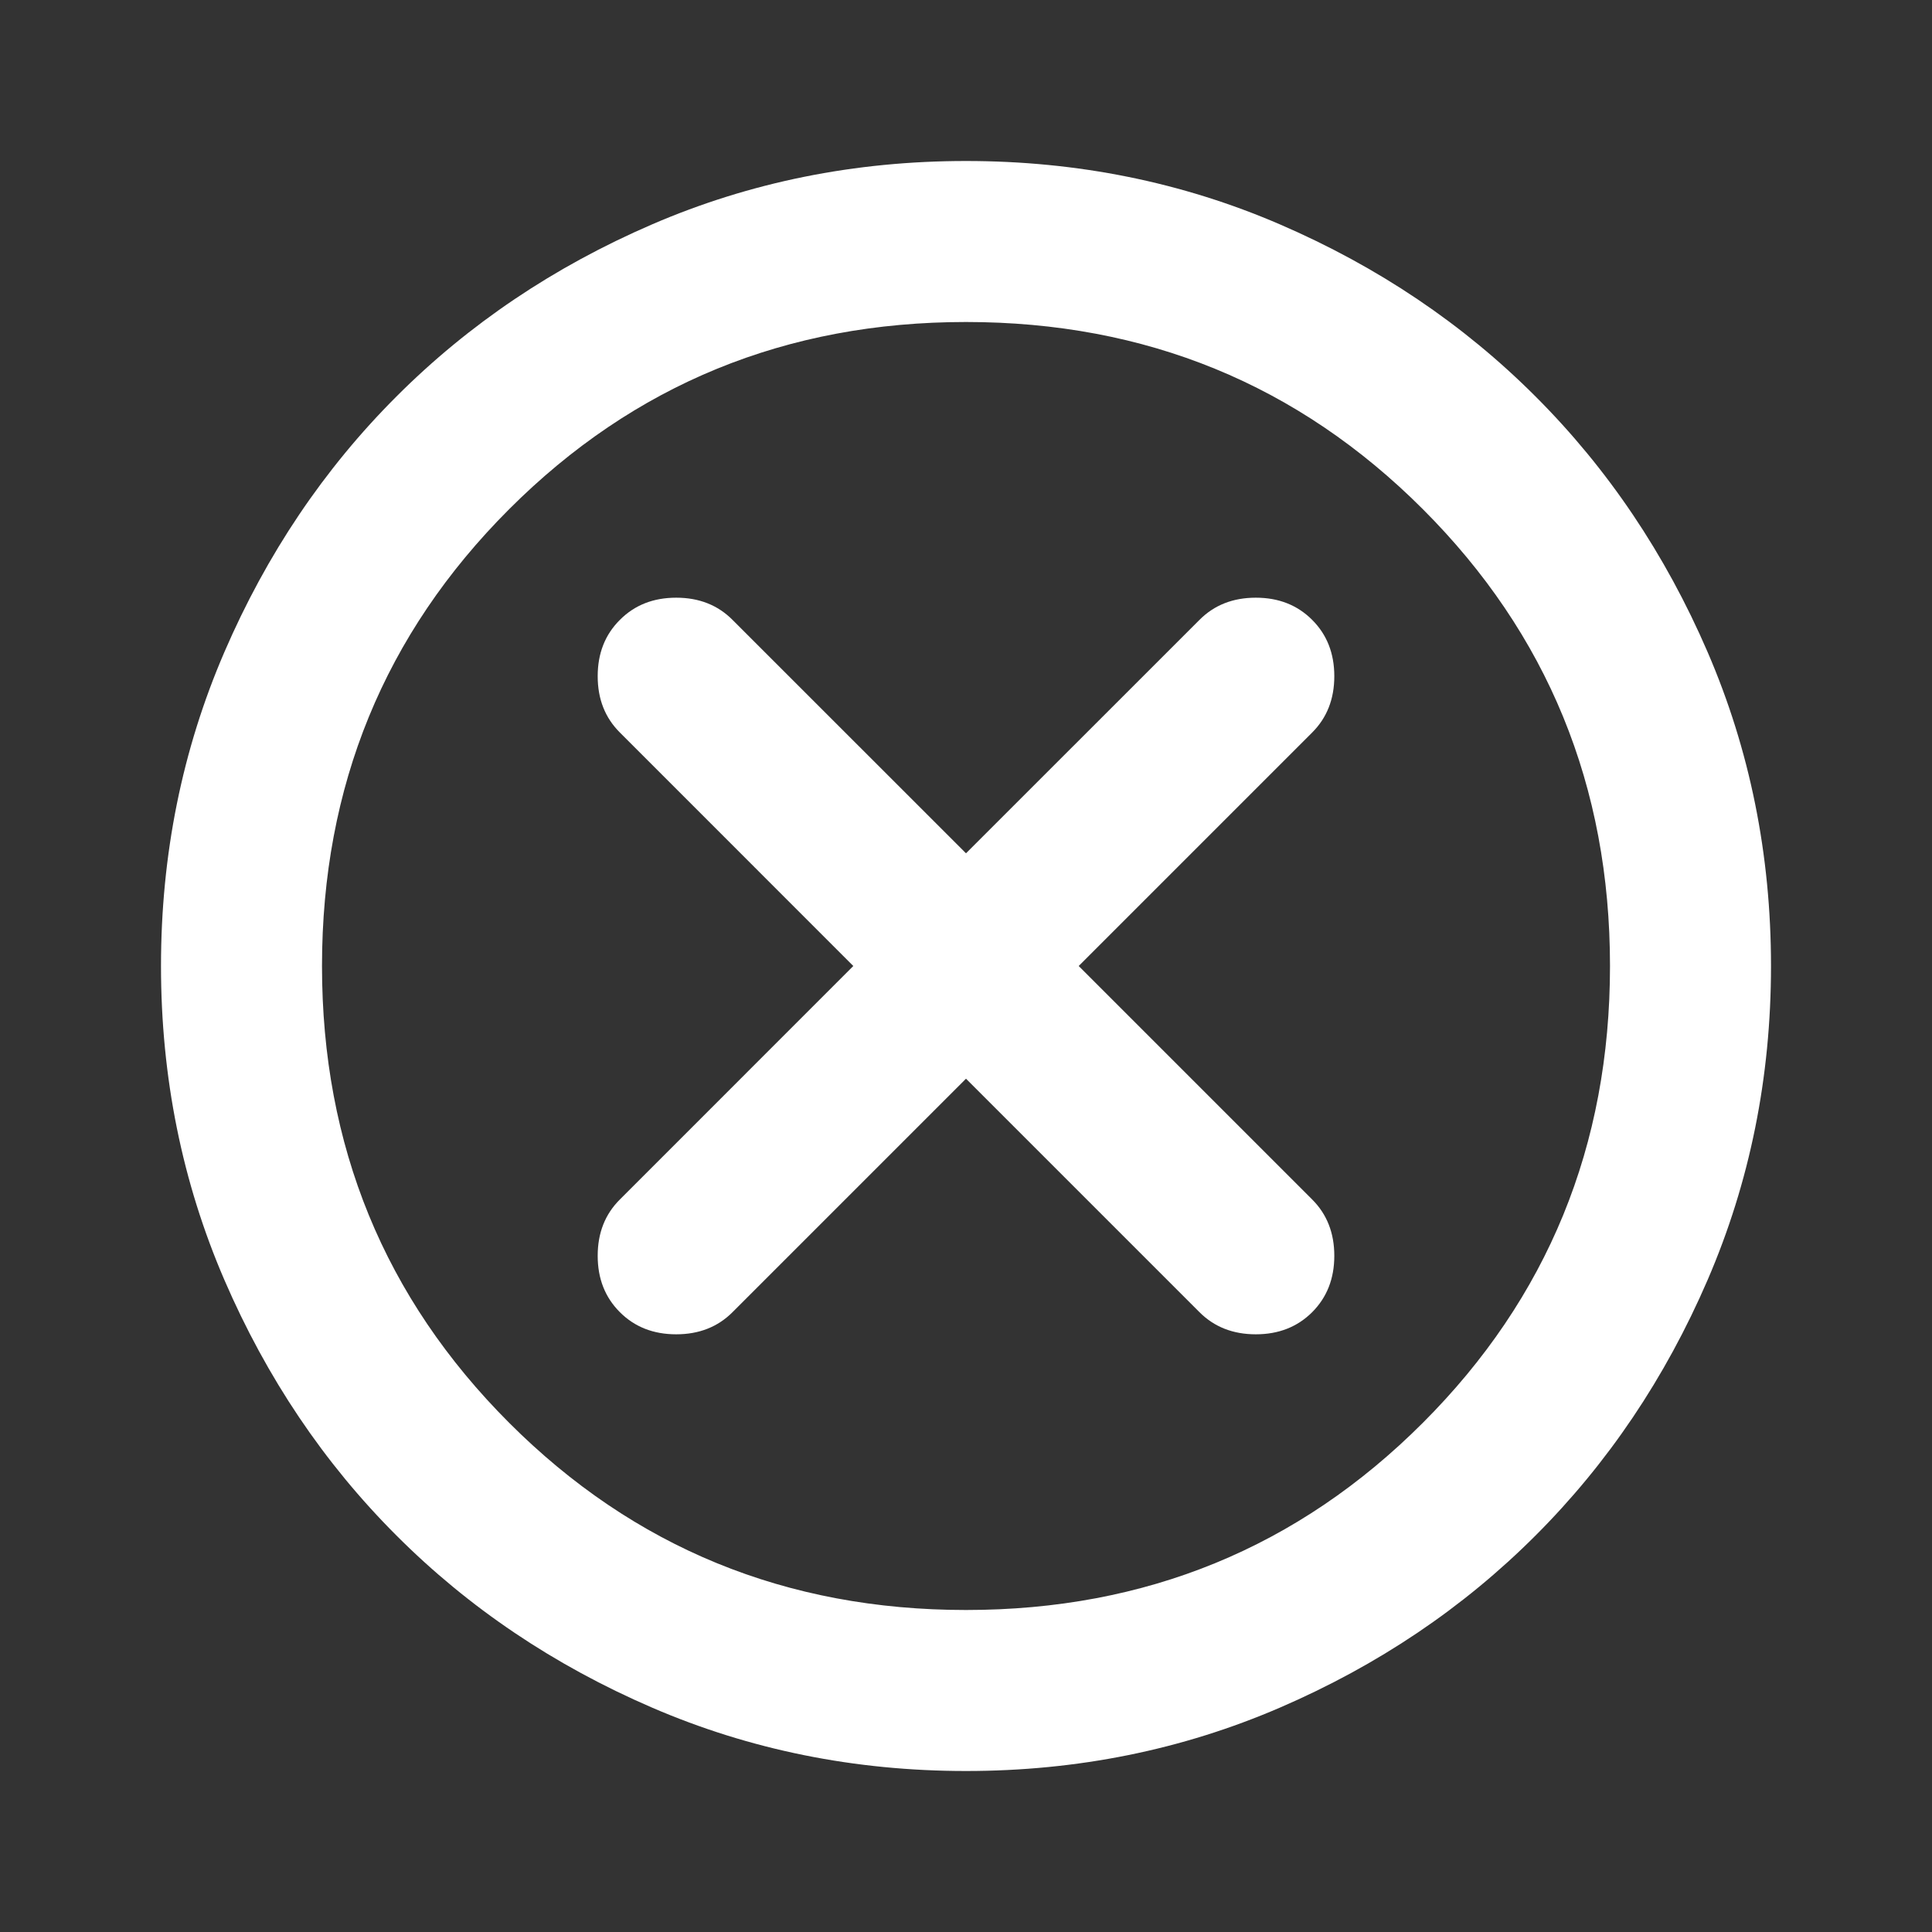 <svg width="33" height="33" viewBox="0 0 33 33" fill="none" xmlns="http://www.w3.org/2000/svg">
<rect x="0" y="0" width="33" height="33" fill="#333333" stroke="none"/>
<mask id="mask0_310_19" style="mask-type:alpha" maskUnits="userSpaceOnUse" x="0" y="0" width="33" height="33">
<rect width="33" height="33" fill="#D9D9D9"/>
</mask>
<g mask="url(#mask0_310_19)">
<path d="M16.5 18.425L20.488 22.413C20.74 22.665 21.06 22.791 21.45 22.791C21.84 22.791 22.16 22.665 22.413 22.413C22.665 22.16 22.791 21.84 22.791 21.45C22.791 21.06 22.665 20.74 22.413 20.488L18.425 16.5L22.413 12.512C22.665 12.26 22.791 11.94 22.791 11.55C22.791 11.16 22.665 10.84 22.413 10.588C22.16 10.335 21.84 10.209 21.45 10.209C21.06 10.209 20.74 10.335 20.488 10.588L16.5 14.575L12.512 10.588C12.26 10.335 11.94 10.209 11.55 10.209C11.16 10.209 10.84 10.335 10.588 10.588C10.335 10.84 10.209 11.16 10.209 11.55C10.209 11.94 10.335 12.26 10.588 12.512L14.575 16.5L10.588 20.488C10.335 20.74 10.209 21.06 10.209 21.45C10.209 21.84 10.335 22.16 10.588 22.413C10.84 22.665 11.16 22.791 11.55 22.791C11.94 22.791 12.26 22.665 12.512 22.413L16.5 18.425ZM16.5 30.25C14.598 30.25 12.81 29.889 11.137 29.167C9.465 28.445 8.009 27.466 6.772 26.228C5.534 24.991 4.555 23.535 3.833 21.863C3.111 20.19 2.75 18.402 2.75 16.5C2.75 14.598 3.111 12.81 3.833 11.137C4.555 9.465 5.534 8.009 6.772 6.772C8.009 5.534 9.465 4.555 11.137 3.833C12.81 3.111 14.598 2.75 16.5 2.75C18.402 2.75 20.19 3.111 21.863 3.833C23.535 4.555 24.991 5.534 26.228 6.772C27.466 8.009 28.445 9.465 29.167 11.137C29.889 12.81 30.25 14.598 30.25 16.5C30.25 18.402 29.889 20.19 29.167 21.863C28.445 23.535 27.466 24.991 26.228 26.228C24.991 27.466 23.535 28.445 21.863 29.167C20.19 29.889 18.402 30.25 16.5 30.25ZM16.5 27.5C19.571 27.5 22.172 26.434 24.303 24.303C26.434 22.172 27.5 19.571 27.5 16.5C27.5 13.429 26.434 10.828 24.303 8.697C22.172 6.566 19.571 5.5 16.5 5.5C13.429 5.5 10.828 6.566 8.697 8.697C6.566 10.828 5.5 13.429 5.5 16.5C5.5 19.571 6.566 22.172 8.697 24.303C10.828 26.434 13.429 27.5 16.5 27.5Z" fill="white"/>
</g>
</svg>
